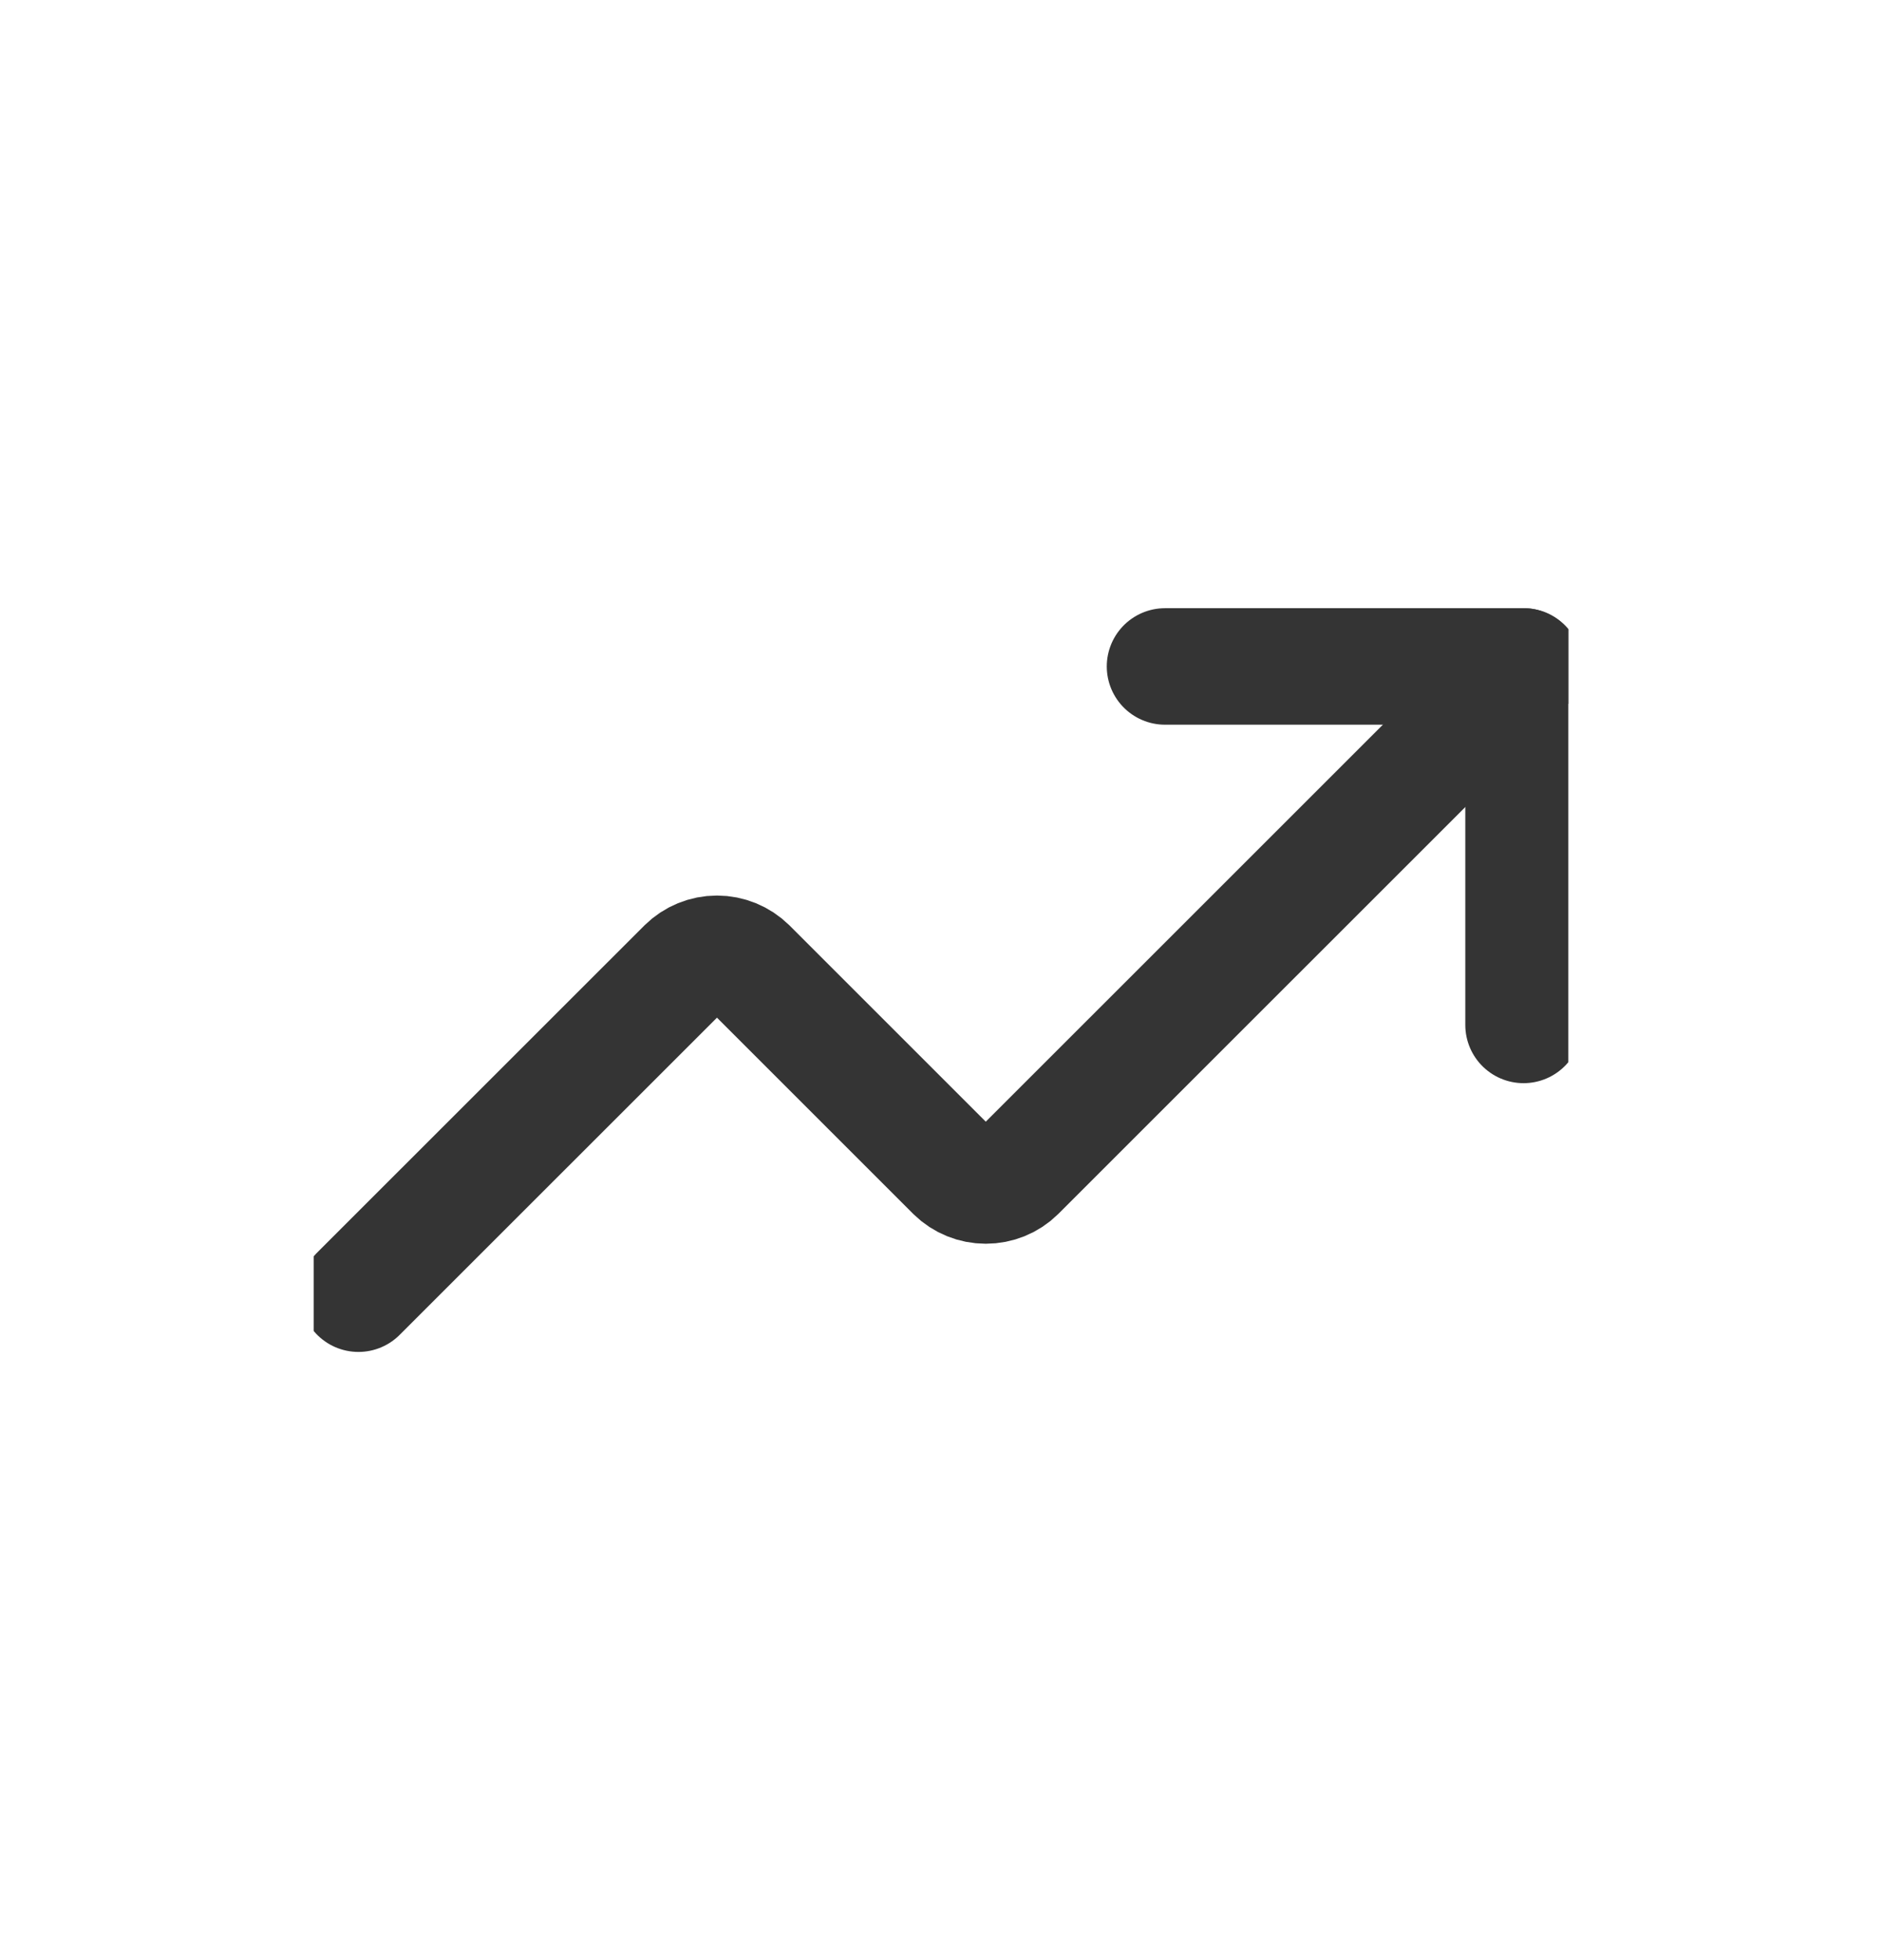 <svg width="24" height="25" viewBox="0 0 24 25" fill="none" xmlns="http://www.w3.org/2000/svg">
<g clip-path="url(#clip0_4066_1809)">
<path d="M14.857 8.5H19.429V13.072" stroke="#343434" stroke-width="1.486" stroke-linecap="round" stroke-linejoin="round"/>
<path d="M19.429 8.5L12.971 14.957C12.865 15.062 12.721 15.12 12.571 15.12C12.422 15.12 12.278 15.062 12.171 14.957L9.543 12.329C9.436 12.224 9.292 12.165 9.143 12.165C8.993 12.165 8.85 12.224 8.743 12.329L4.571 16.5" stroke="#343434" stroke-width="1.486" stroke-linecap="round" stroke-linejoin="round"/>
</g>
<defs>
<clipPath id="clip0_4066_1809">
<rect width="16" height="16" fill="white" transform="matrix(1 0 0 -1 4 20.5)"/>
</clipPath>
</defs>
</svg>
